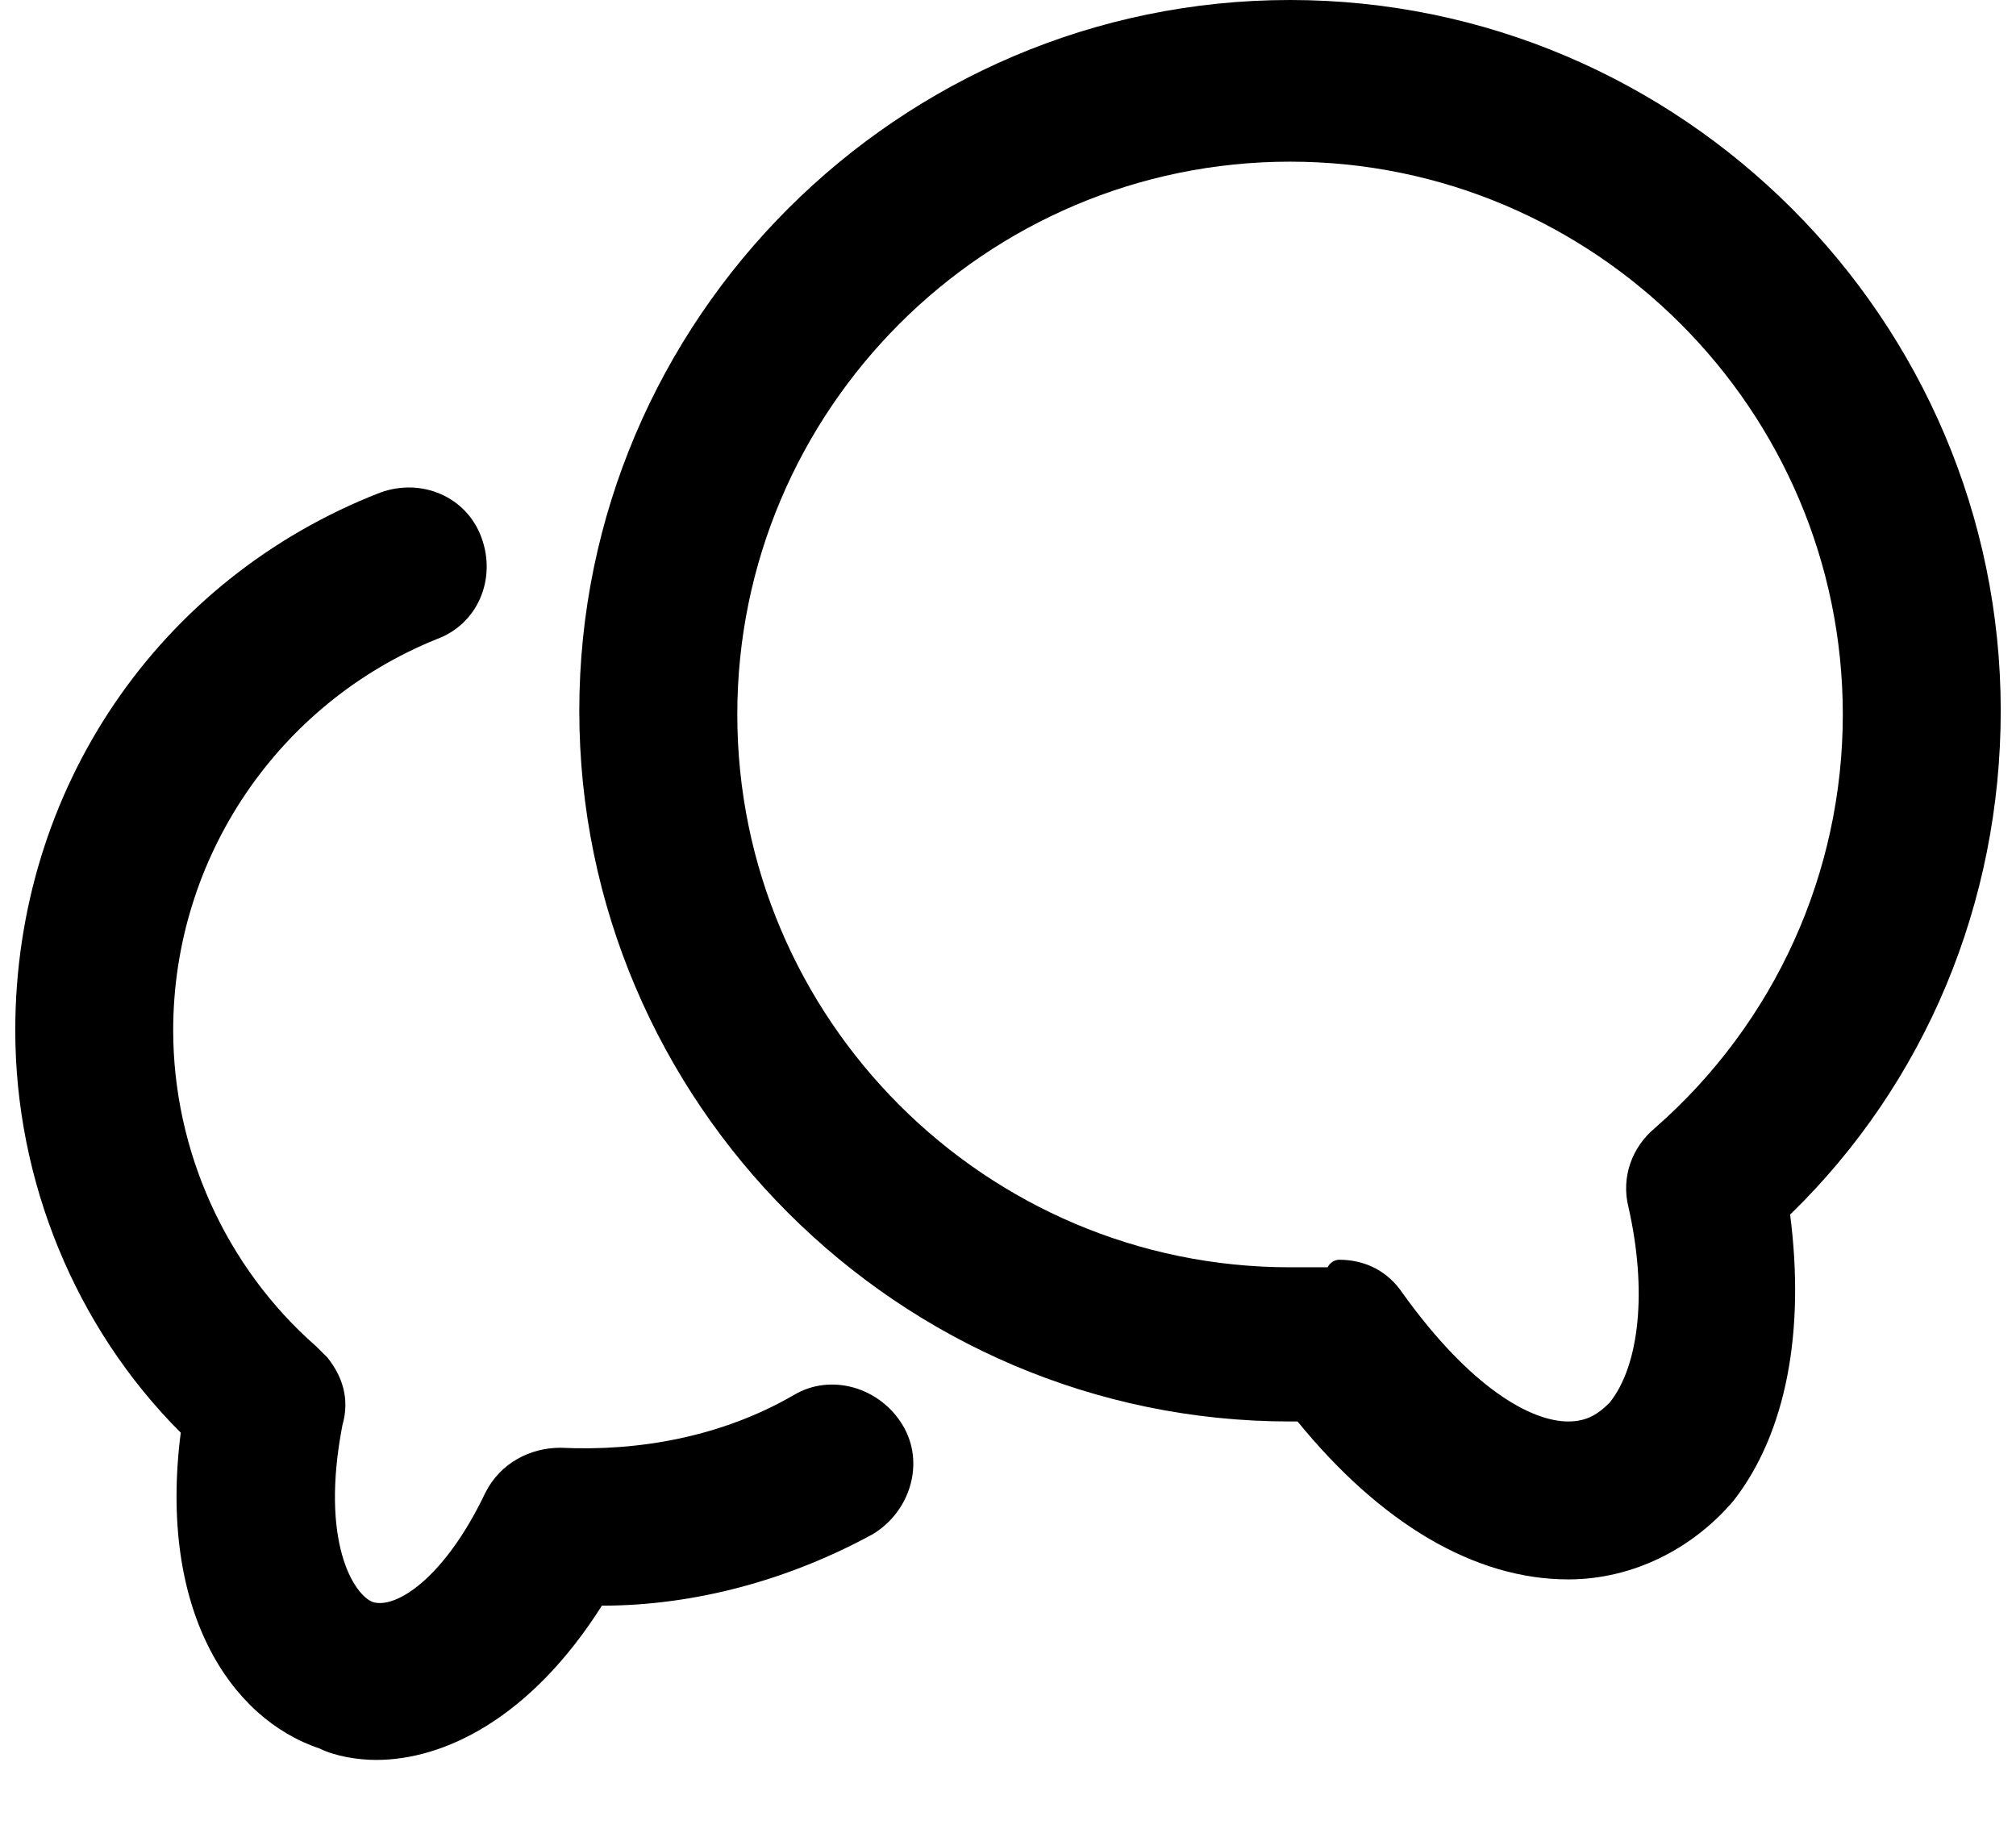 <svg width="22" height="20" viewBox="0 0 26 24" fill="none" xmlns="http://www.w3.org/2000/svg">
<path d="M20.337 20.682C19.106 20.682 17.875 19.943 16.792 18.614C16.742 18.614 16.742 18.614 16.693 18.614C11.572 18.614 7.386 14.428 7.386 9.307C7.386 4.186 11.572 0 16.693 0C21.814 0 26 4.186 26 9.307C26 11.818 25.015 14.182 23.242 15.905C23.439 17.432 23.193 18.761 22.504 19.648C21.962 20.288 21.174 20.682 20.337 20.682ZM17.333 16.496C17.678 16.496 17.974 16.644 18.171 16.939C19.057 18.171 19.845 18.614 20.337 18.614C20.583 18.614 20.731 18.515 20.879 18.367C21.273 17.875 21.371 16.89 21.125 15.807C21.026 15.413 21.174 15.019 21.47 14.773C23.046 13.394 23.932 11.424 23.932 9.356C23.932 5.367 20.682 2.117 16.693 2.117C12.704 2.117 9.455 5.367 9.455 9.356C9.455 13.345 12.704 16.595 16.693 16.595C16.841 16.595 17.038 16.595 17.186 16.595C17.235 16.496 17.333 16.496 17.333 16.496ZM4.727 23.046C4.481 23.046 4.186 22.996 3.989 22.898C2.807 22.504 1.871 21.076 2.167 18.761C0.788 17.383 0 15.462 0 13.492C0 10.341 1.871 7.583 4.777 6.451C5.318 6.254 5.909 6.5 6.106 7.042C6.303 7.583 6.057 8.174 5.515 8.371C3.447 9.208 2.068 11.227 2.068 13.492C2.068 15.068 2.758 16.595 3.939 17.629C3.989 17.678 4.038 17.727 4.087 17.776C4.284 18.023 4.383 18.318 4.284 18.663C3.989 20.189 4.432 20.879 4.678 20.977C4.973 21.076 5.614 20.682 6.155 19.549C6.352 19.155 6.746 18.958 7.14 18.958C8.174 19.008 9.258 18.811 10.193 18.269C10.686 17.974 11.326 18.171 11.621 18.663C11.917 19.155 11.72 19.796 11.227 20.091C10.144 20.682 8.913 21.026 7.682 21.026C6.746 22.504 5.614 23.046 4.727 23.046Z" fill="current"/>
</svg>
